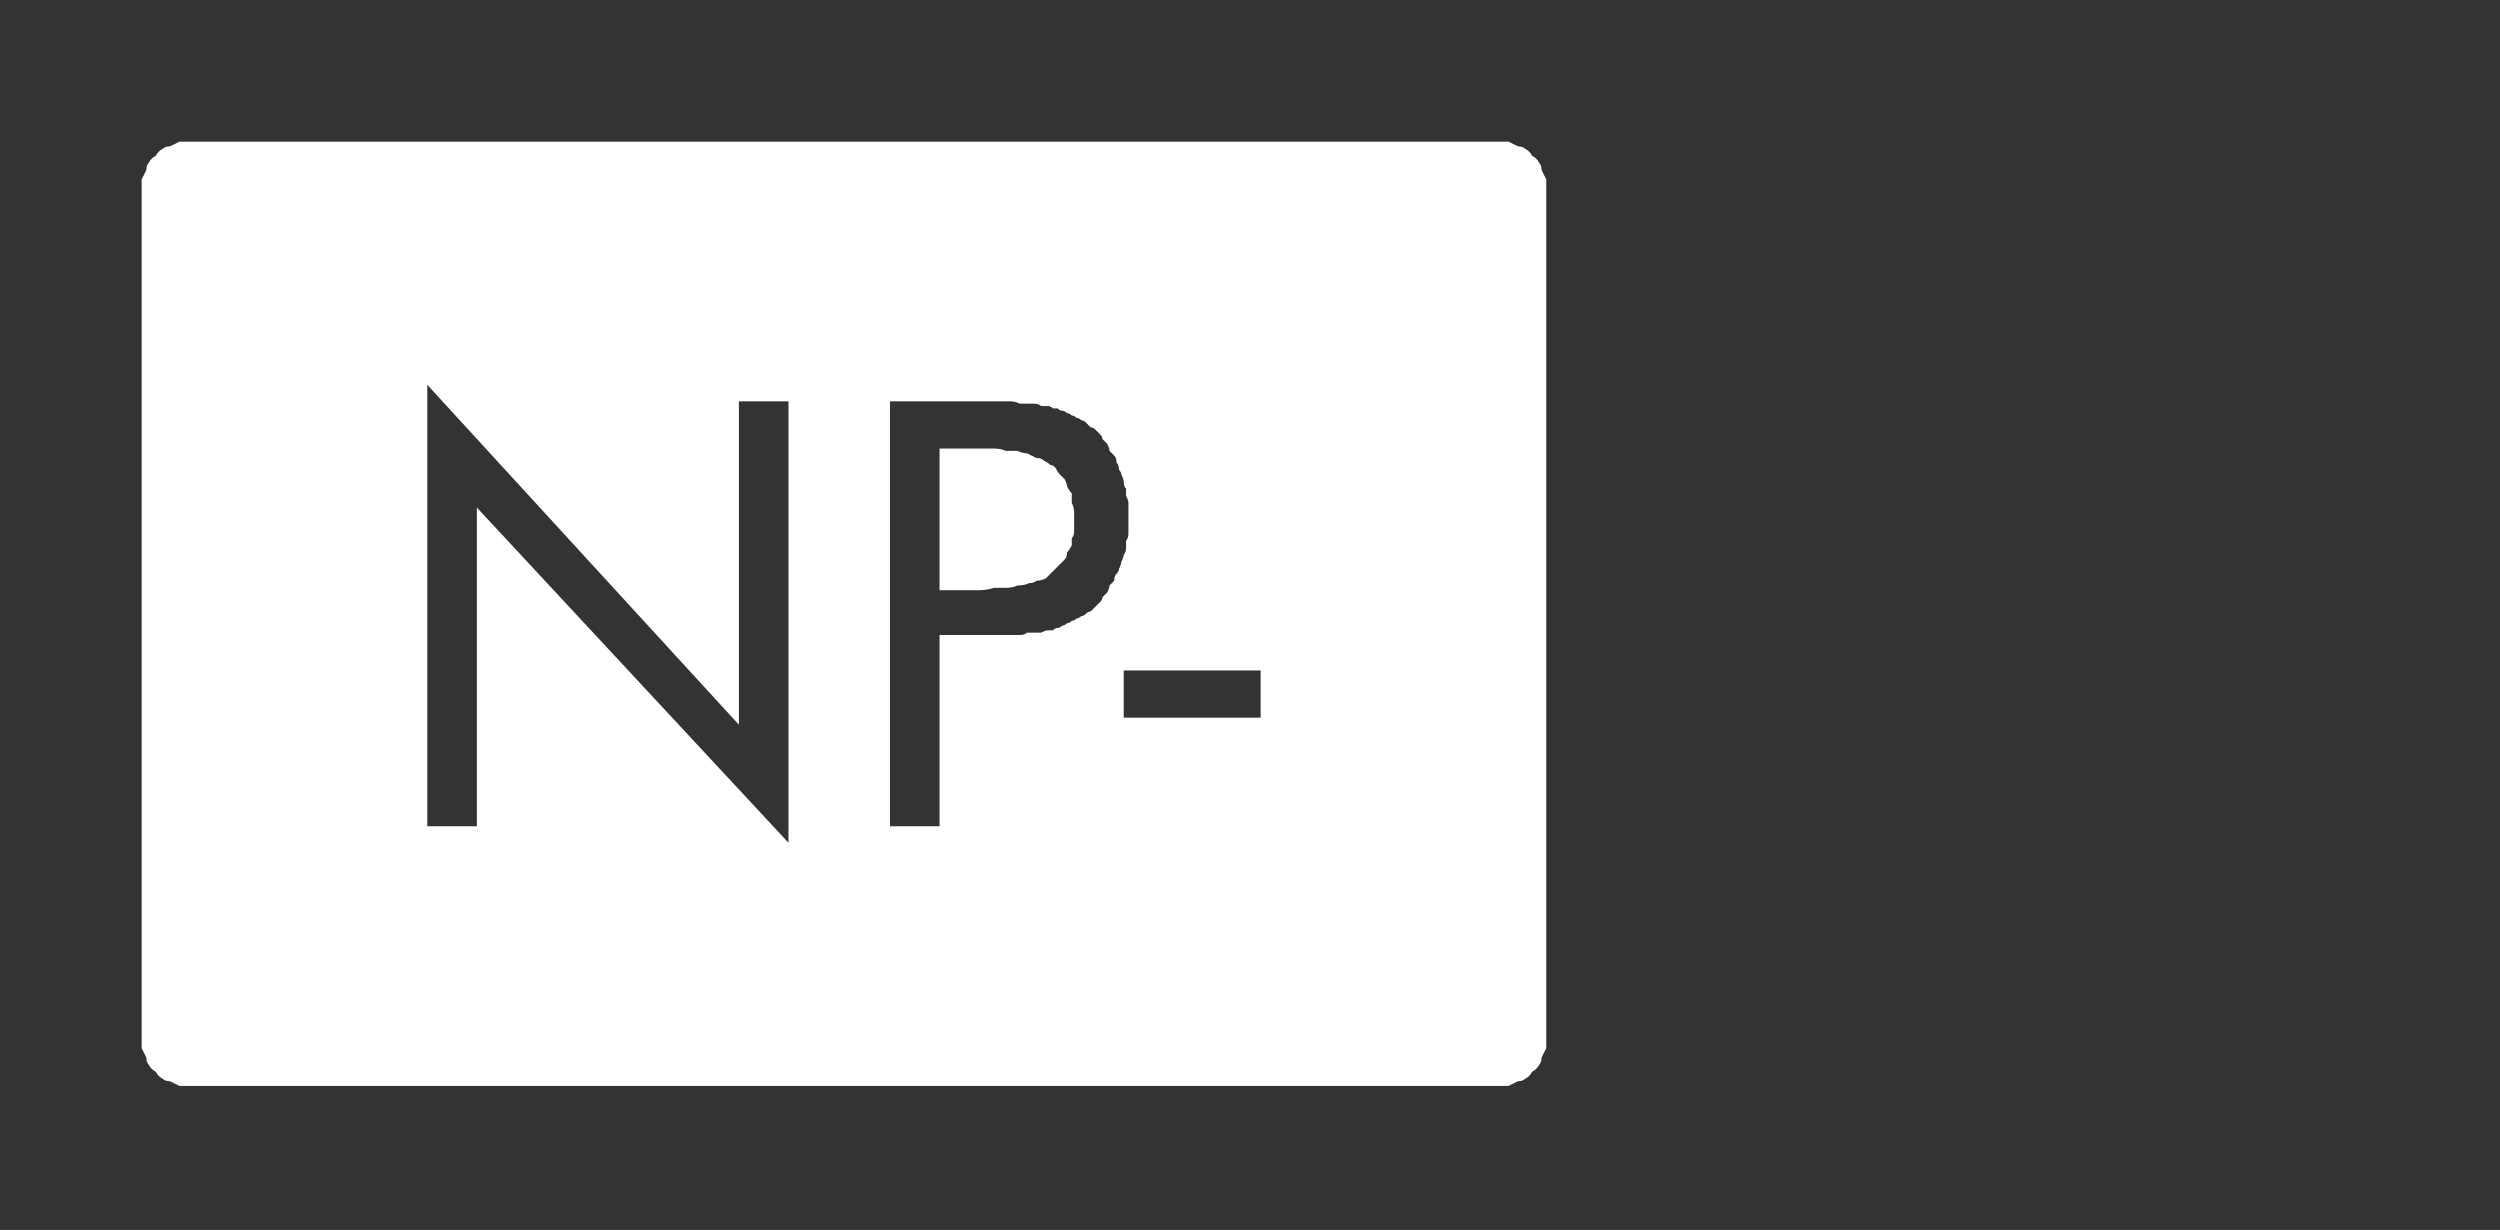 <?xml version="1.0" encoding="UTF-8" standalone="no"?>
<svg xmlns:ffdec="https://www.free-decompiler.com/flash" xmlns:xlink="http://www.w3.org/1999/xlink" ffdec:objectType="frame" height="26.05px" width="52.95px" xmlns="http://www.w3.org/2000/svg">
  <rect width="100%" height="100%" fill="#333333" stroke="none"/>
  <g transform="matrix(1.0, 0.0, 0.0, 1.0, 0.0, 0.0)">
    <use ffdec:characterId="1" height="26.0" transform="matrix(1.0, 0.0, 0.0, 1.0, 0.0, 0.0)" width="35.75" xlink:href="#shape0"/>
    <use ffdec:characterId="94" height="12.8" transform="matrix(1.0, 0.0, 0.0, 1.0, 10.1, 7.2)" width="17.1" xlink:href="#shape1"/>
    <use ffdec:characterId="227" height="26.0" transform="matrix(1.0, 0.0, 0.0, 1.0, 0.0, 0.0)" width="35.75" xlink:href="#shape2"/>
  </g>
  <defs>
    <g id="shape0" transform="matrix(1.0, 0.0, 0.0, 1.0, 0.0, 0.0)">
      <path d="M33.7 3.85 L32.9 2.8 Q31.3 1.3 29.15 1.3 L6.6 1.3 Q4.4 1.3 2.8 2.8 1.3 4.4 1.3 6.6 L1.3 19.4 Q1.3 21.55 2.8 23.15 4.4 24.7 6.6 24.7 L29.15 24.7 Q31.3 24.7 32.9 23.15 L33.7 22.15 Q34.45 20.9 34.45 19.4 L34.45 6.6 Q34.45 5.05 33.7 3.85 M33.8 1.95 Q35.75 3.9 35.75 6.6 L35.75 19.4 Q35.75 22.15 33.8 24.05 L33.7 24.15 Q31.85 26.0 29.15 26.0 L6.6 26.0 Q3.9 26.0 1.95 24.05 0.0 22.15 0.0 19.4 L0.0 6.6 Q0.0 3.9 1.95 1.95 3.9 0.0 6.6 0.0 L29.15 0.0 Q31.85 0.0 33.7 1.85 L33.8 1.95" fill="#000000" fill-opacity="0.0" fill-rule="evenodd" stroke="none"/>
      <path d="M34.45 6.6 L34.45 19.4 Q34.45 20.9 33.7 22.15 L32.9 23.15 Q31.3 24.7 29.15 24.7 L6.6 24.7 Q4.4 24.7 2.8 23.15 1.3 21.55 1.3 19.4 L1.3 6.6 Q1.3 4.4 2.8 2.8 4.4 1.3 6.6 1.3 L29.15 1.3 Q31.3 1.3 32.9 2.8 L33.7 3.85 Q34.45 5.05 34.45 6.6 M31.75 4.0 Q30.65 2.9 29.15 2.9 L6.6 2.9 Q5.1 2.9 4.0 4.0 2.95 5.1 2.95 6.6 L2.95 19.4 Q2.95 20.9 4.0 22.0 5.1 23.05 6.6 23.05 L29.15 23.05 Q30.6 23.05 31.75 22.0 32.8 20.85 32.8 19.4 L32.8 6.6 Q32.8 5.1 31.75 4.0" fill="#a6a8ab" fill-opacity="0.0" fill-rule="evenodd" stroke="none"/>
      <path d="M32.8 6.6 L32.8 19.4 Q32.8 20.85 31.75 22.0 30.6 23.05 29.15 23.05 L6.6 23.05 Q5.1 23.05 4.0 22.0 2.95 20.9 2.95 19.4 L2.95 6.6 Q2.95 5.1 4.0 4.0 5.1 2.9 6.6 2.9 L29.15 2.9 Q30.65 2.9 31.75 4.0 32.8 5.1 32.8 6.6" fill="#000000" fill-opacity="0.0" fill-rule="evenodd" stroke="none"/>
    </g>
    <g id="shape1" transform="matrix(1.0, 0.0, 0.0, 1.0, 0.0, 0.0)">
      <path d="M11.15 5.2 Q11.55 4.65 11.55 3.55 L11.4 2.5 10.95 1.7 9.95 1.45 9.7 1.45 9.7 5.7 Q10.75 5.75 11.15 5.2 M11.15 0.05 L12.25 0.45 13.05 1.5 13.35 3.4 Q13.35 5.35 12.5 6.3 11.65 7.2 9.7 7.1 L9.7 12.8 8.0 12.8 8.0 0.0 10.05 0.0 11.15 0.05 M14.1 9.05 L14.1 7.75 17.1 7.75 17.1 9.05 14.1 9.05 M4.65 9.7 L4.25 0.0 5.95 0.0 5.95 12.8 4.35 12.8 1.35 2.9 1.7 12.8 0.0 12.8 0.0 0.0 1.6 0.0 4.6 9.7 4.65 9.7" fill="#000000" fill-opacity="0.0" fill-rule="evenodd" stroke="none"/>
    </g>
    <g id="shape2" transform="matrix(1.0, 0.0, 0.0, 1.0, 0.0, 0.0)">
      <path d="M4.0 3.0 Q3.9 3.0 3.8 3.0 3.7 3.05 3.6 3.1 3.5 3.1 3.45 3.15 3.35 3.2 3.3 3.3 3.2 3.35 3.15 3.45 3.1 3.5 3.1 3.6 3.05 3.7 3.0 3.8 3.0 3.9 3.0 4.0 L3.0 22.0 Q3.0 22.1 3.0 22.2 3.05 22.3 3.1 22.4 3.1 22.5 3.15 22.55 3.2 22.65 3.3 22.7 3.35 22.8 3.45 22.85 3.5 22.9 3.6 22.9 3.7 22.95 3.8 23.0 3.9 23.0 4.0 23.0 L31.75 23.0 Q31.85 23.0 31.95 23.0 32.05 22.95 32.15 22.9 32.25 22.9 32.3 22.85 32.4 22.8 32.45 22.7 32.55 22.65 32.6 22.55 32.65 22.5 32.65 22.4 32.7 22.3 32.75 22.2 32.75 22.1 32.75 22.0 L32.75 4.0 Q32.75 3.9 32.75 3.8 32.7 3.7 32.65 3.6 32.65 3.5 32.6 3.45 32.55 3.35 32.45 3.3 32.4 3.2 32.3 3.15 32.25 3.1 32.15 3.1 32.05 3.05 31.95 3.0 31.85 3.0 31.75 3.0 L4.0 3.0 4.0 3.0 M9.05 8.15 L15.65 15.35 15.65 8.5 16.7 8.5 16.7 17.85 10.1 10.75 10.1 17.5 9.05 17.5 9.05 8.15 9.05 8.15 M18.85 8.5 L20.7 8.5 Q20.85 8.5 20.95 8.5 21.05 8.5 21.15 8.5 21.3 8.5 21.4 8.5 21.5 8.5 21.6 8.55 21.65 8.55 21.75 8.55 21.85 8.55 21.9 8.55 22.0 8.55 22.05 8.6 22.1 8.6 22.2 8.6 22.25 8.6 22.3 8.65 22.35 8.65 22.4 8.65 22.45 8.7 22.5 8.7 22.55 8.7 22.6 8.75 22.65 8.75 22.7 8.8 22.75 8.8 22.8 8.85 22.85 8.85 22.9 8.9 22.95 8.9 23.0 8.95 23.05 9.0 23.1 9.05 23.15 9.05 23.2 9.1 23.25 9.15 23.3 9.2 23.35 9.25 23.35 9.3 23.4 9.35 23.45 9.4 23.5 9.5 23.5 9.55 23.55 9.6 23.6 9.65 23.65 9.7 23.65 9.8 23.7 9.85 23.7 9.95 23.75 10.0 23.75 10.05 23.8 10.15 23.8 10.2 23.8 10.3 23.85 10.35 23.85 10.45 23.85 10.5 23.9 10.6 23.9 10.65 23.9 10.75 23.9 10.8 23.9 10.9 23.9 11.0 23.9 11.1 23.9 11.15 23.9 11.25 23.9 11.3 23.9 11.4 23.85 11.45 23.85 11.55 23.85 11.6 23.85 11.7 23.8 11.75 23.8 11.8 23.75 11.9 23.75 11.95 23.7 12.05 23.7 12.1 23.65 12.15 23.6 12.2 23.6 12.3 23.55 12.35 23.5 12.4 23.5 12.45 23.45 12.55 23.4 12.6 23.35 12.65 23.35 12.7 23.3 12.75 23.25 12.8 23.2 12.85 23.15 12.9 23.1 12.95 23.05 12.95 23.0 13.0 22.95 13.05 22.9 13.05 22.85 13.1 22.8 13.1 22.75 13.15 22.7 13.15 22.65 13.2 22.6 13.2 22.55 13.25 22.5 13.25 22.45 13.3 22.4 13.3 22.35 13.3 22.3 13.35 22.25 13.35 22.2 13.35 22.15 13.35 22.05 13.4 22.0 13.4 21.9 13.4 21.85 13.4 21.75 13.4 21.7 13.45 21.6 13.45 21.5 13.45 21.4 13.45 21.3 13.45 21.2 13.45 21.1 13.45 20.95 13.45 20.85 13.45 20.7 13.45 L20.4 13.45 19.9 13.45 19.9 17.5 18.85 17.5 18.85 8.5 18.85 8.5 M19.9 9.5 L19.9 12.5 20.4 12.5 Q20.6 12.5 20.75 12.5 20.9 12.5 21.05 12.45 21.2 12.45 21.3 12.45 21.45 12.45 21.55 12.4 21.7 12.4 21.8 12.35 21.9 12.35 21.95 12.3 22.05 12.3 22.15 12.25 22.2 12.2 22.25 12.15 22.3 12.1 22.35 12.05 22.4 12.0 22.45 11.95 22.5 11.9 22.55 11.85 22.6 11.8 22.6 11.7 22.65 11.65 22.7 11.55 22.7 11.5 22.7 11.4 22.75 11.35 22.75 11.25 22.75 11.15 22.75 11.05 22.75 10.95 22.75 10.85 22.75 10.75 22.7 10.65 22.7 10.55 22.7 10.45 22.65 10.4 22.6 10.3 22.6 10.25 22.55 10.15 22.5 10.1 22.45 10.05 22.4 10.0 22.35 9.9 22.3 9.85 22.25 9.85 22.2 9.8 22.1 9.75 22.05 9.7 21.95 9.7 21.85 9.65 21.75 9.6 21.65 9.6 21.55 9.55 21.45 9.55 21.3 9.55 21.2 9.5 21.05 9.5 20.9 9.5 20.75 9.5 20.6 9.5 20.4 9.5 L19.9 9.5 19.9 9.5 M23.8 14.2 L26.7 14.2 26.7 15.2 23.8 15.2 23.8 14.2 23.8 14.2" fill="#ffffff" fill-rule="evenodd" stroke="none"/>
    </g>
  </defs>
</svg>
